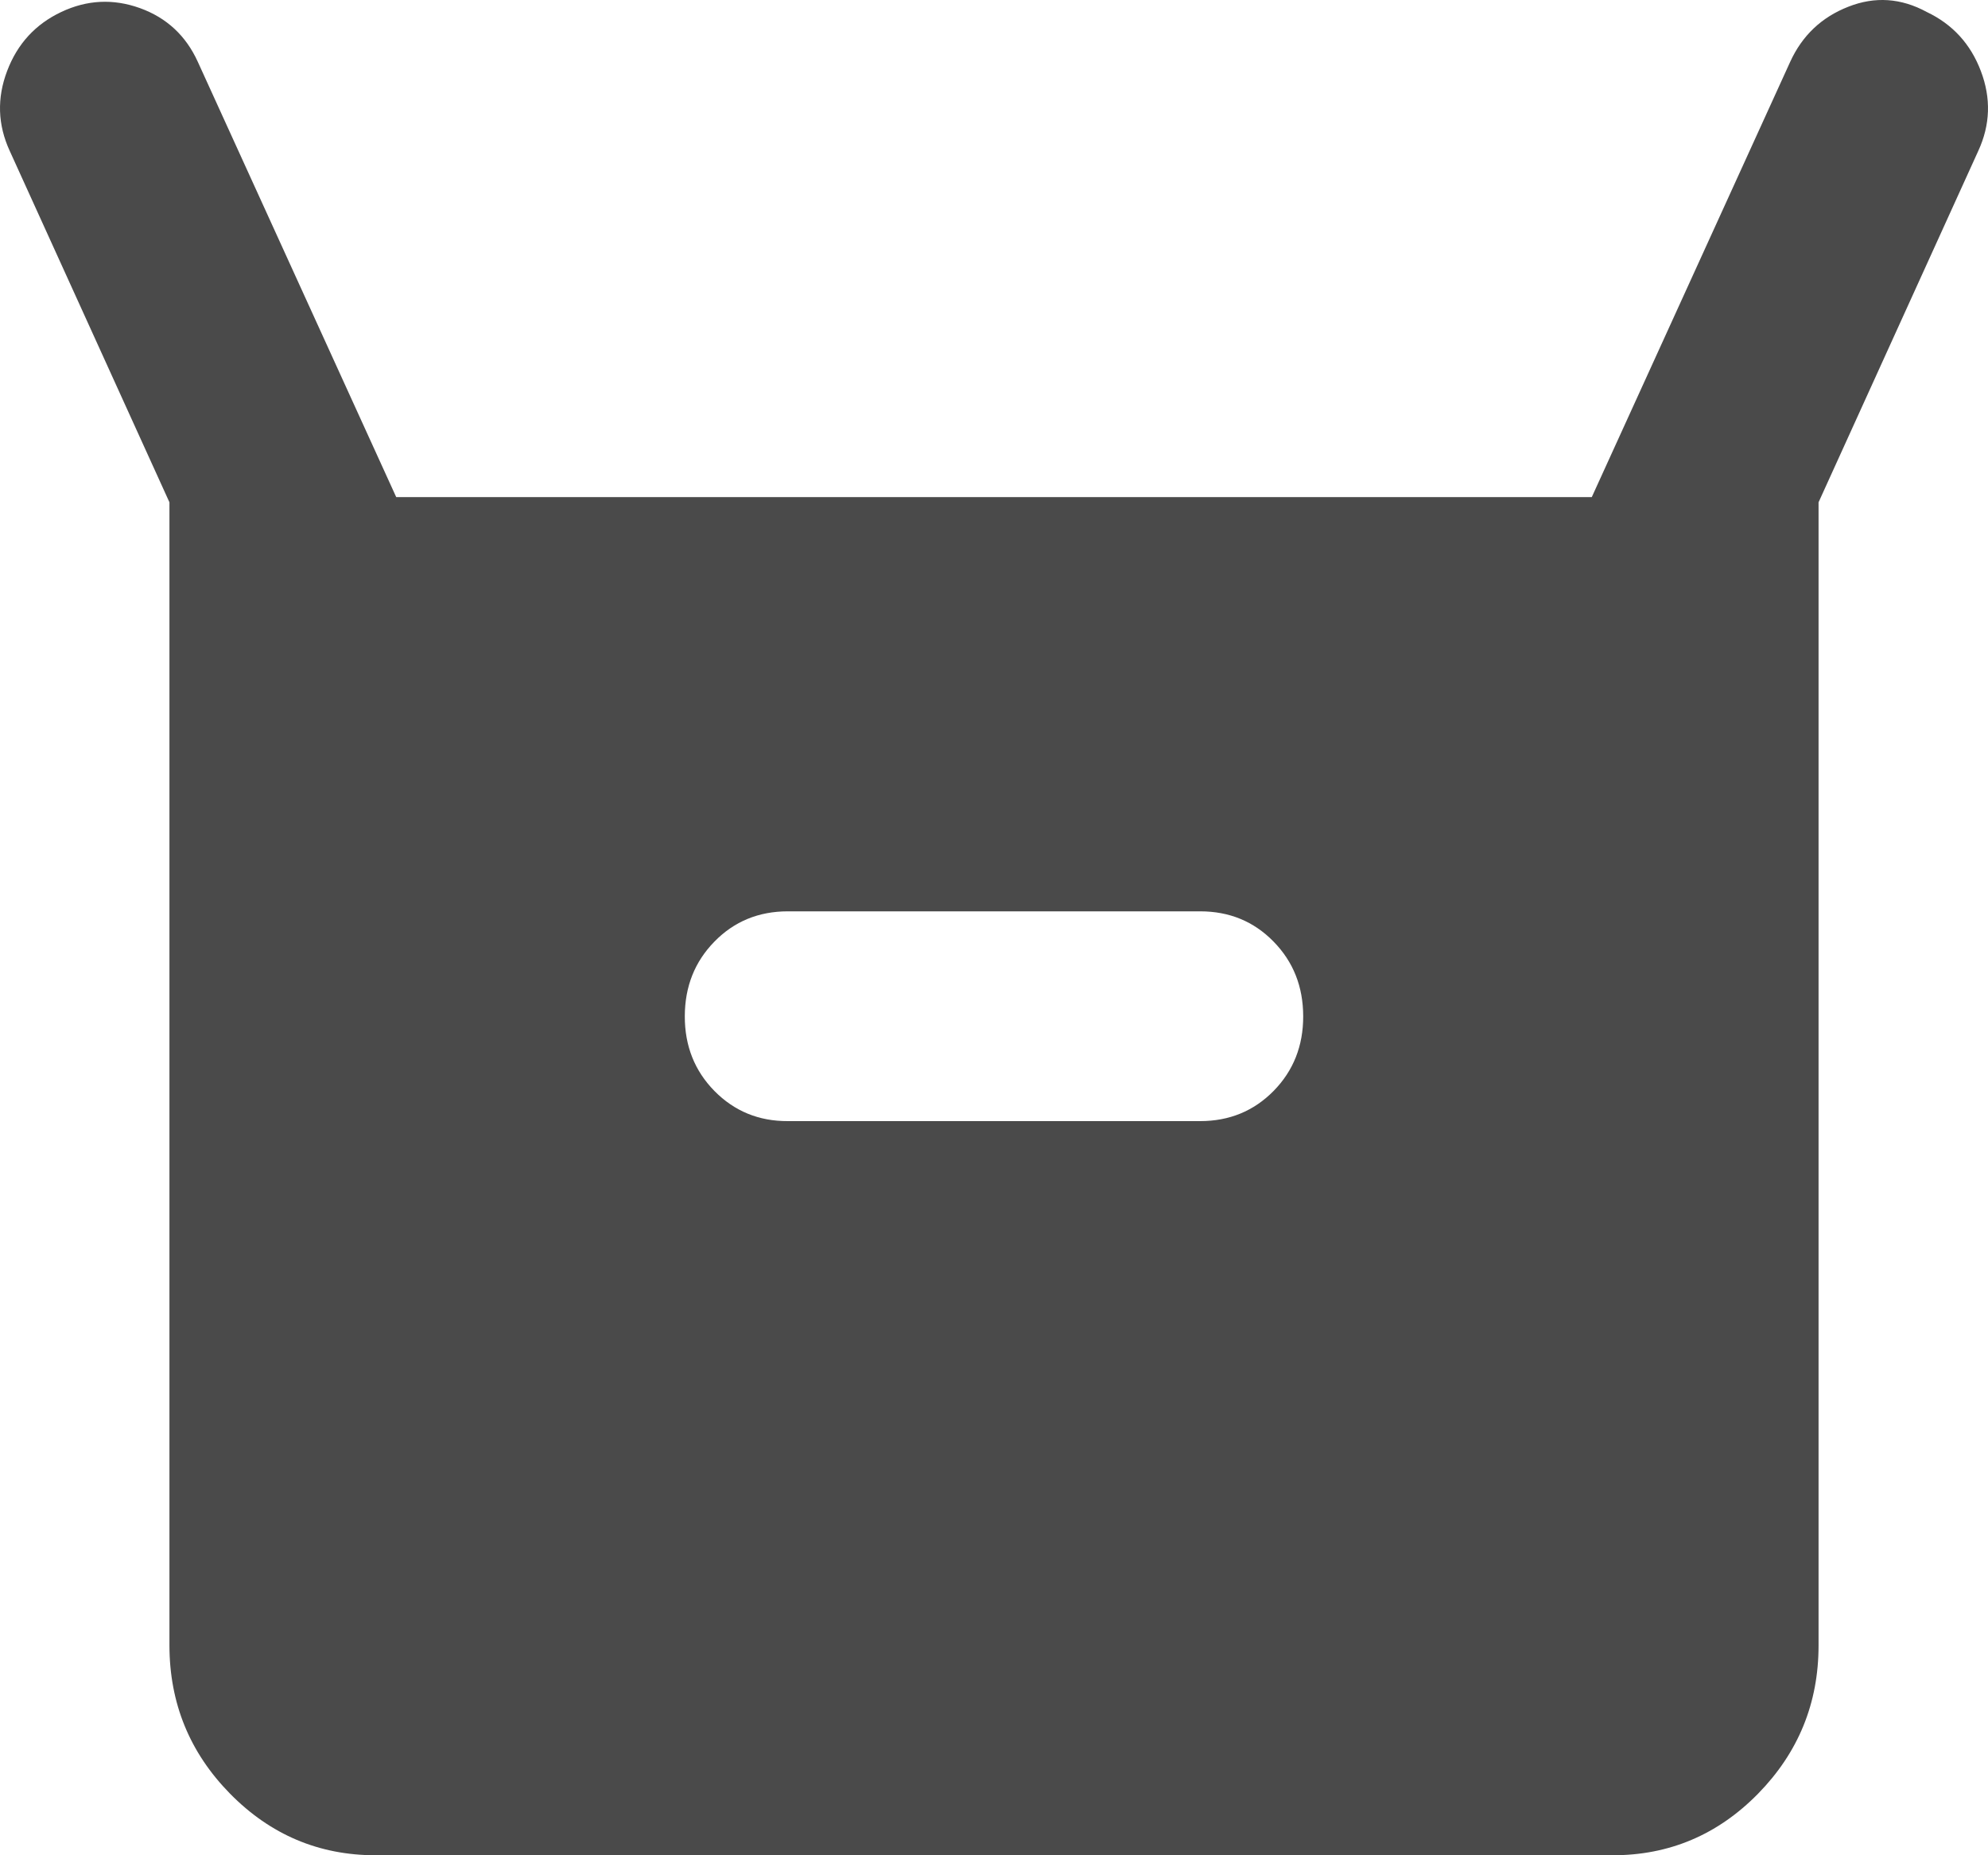 <svg width="30" height="28" viewBox="0 0 30 28" fill="none" xmlns="http://www.w3.org/2000/svg">
<path d="M2.557 24.834V7.581L0.147 2.278C-0.035 1.883 -0.048 1.48 0.108 1.07C0.263 0.661 0.535 0.365 0.924 0.181C1.313 -0.003 1.709 -0.022 2.111 0.122C2.513 0.267 2.805 0.537 2.985 0.933L5.979 7.502H24.021L27.015 0.933C27.196 0.537 27.488 0.26 27.891 0.102C28.293 -0.057 28.688 -0.03 29.076 0.181C29.465 0.366 29.737 0.663 29.892 1.072C30.048 1.482 30.035 1.884 29.853 2.278L27.443 7.581V24.834C27.443 25.705 27.138 26.45 26.53 27.071C25.921 27.691 25.189 28.001 24.332 28H5.668C4.813 28 4.081 27.69 3.472 27.071C2.863 26.451 2.558 25.706 2.557 24.834ZM11.889 16.92H18.111C18.551 16.92 18.921 16.768 19.22 16.464C19.518 16.16 19.667 15.784 19.666 15.337C19.665 14.889 19.516 14.514 19.218 14.21C18.921 13.906 18.551 13.754 18.111 13.754H11.889C11.449 13.754 11.079 13.906 10.782 14.21C10.484 14.514 10.335 14.889 10.334 15.337C10.333 15.784 10.482 16.161 10.782 16.466C11.082 16.77 11.451 16.922 11.889 16.92Z" fill="#4A4A4A"/>
</svg>
